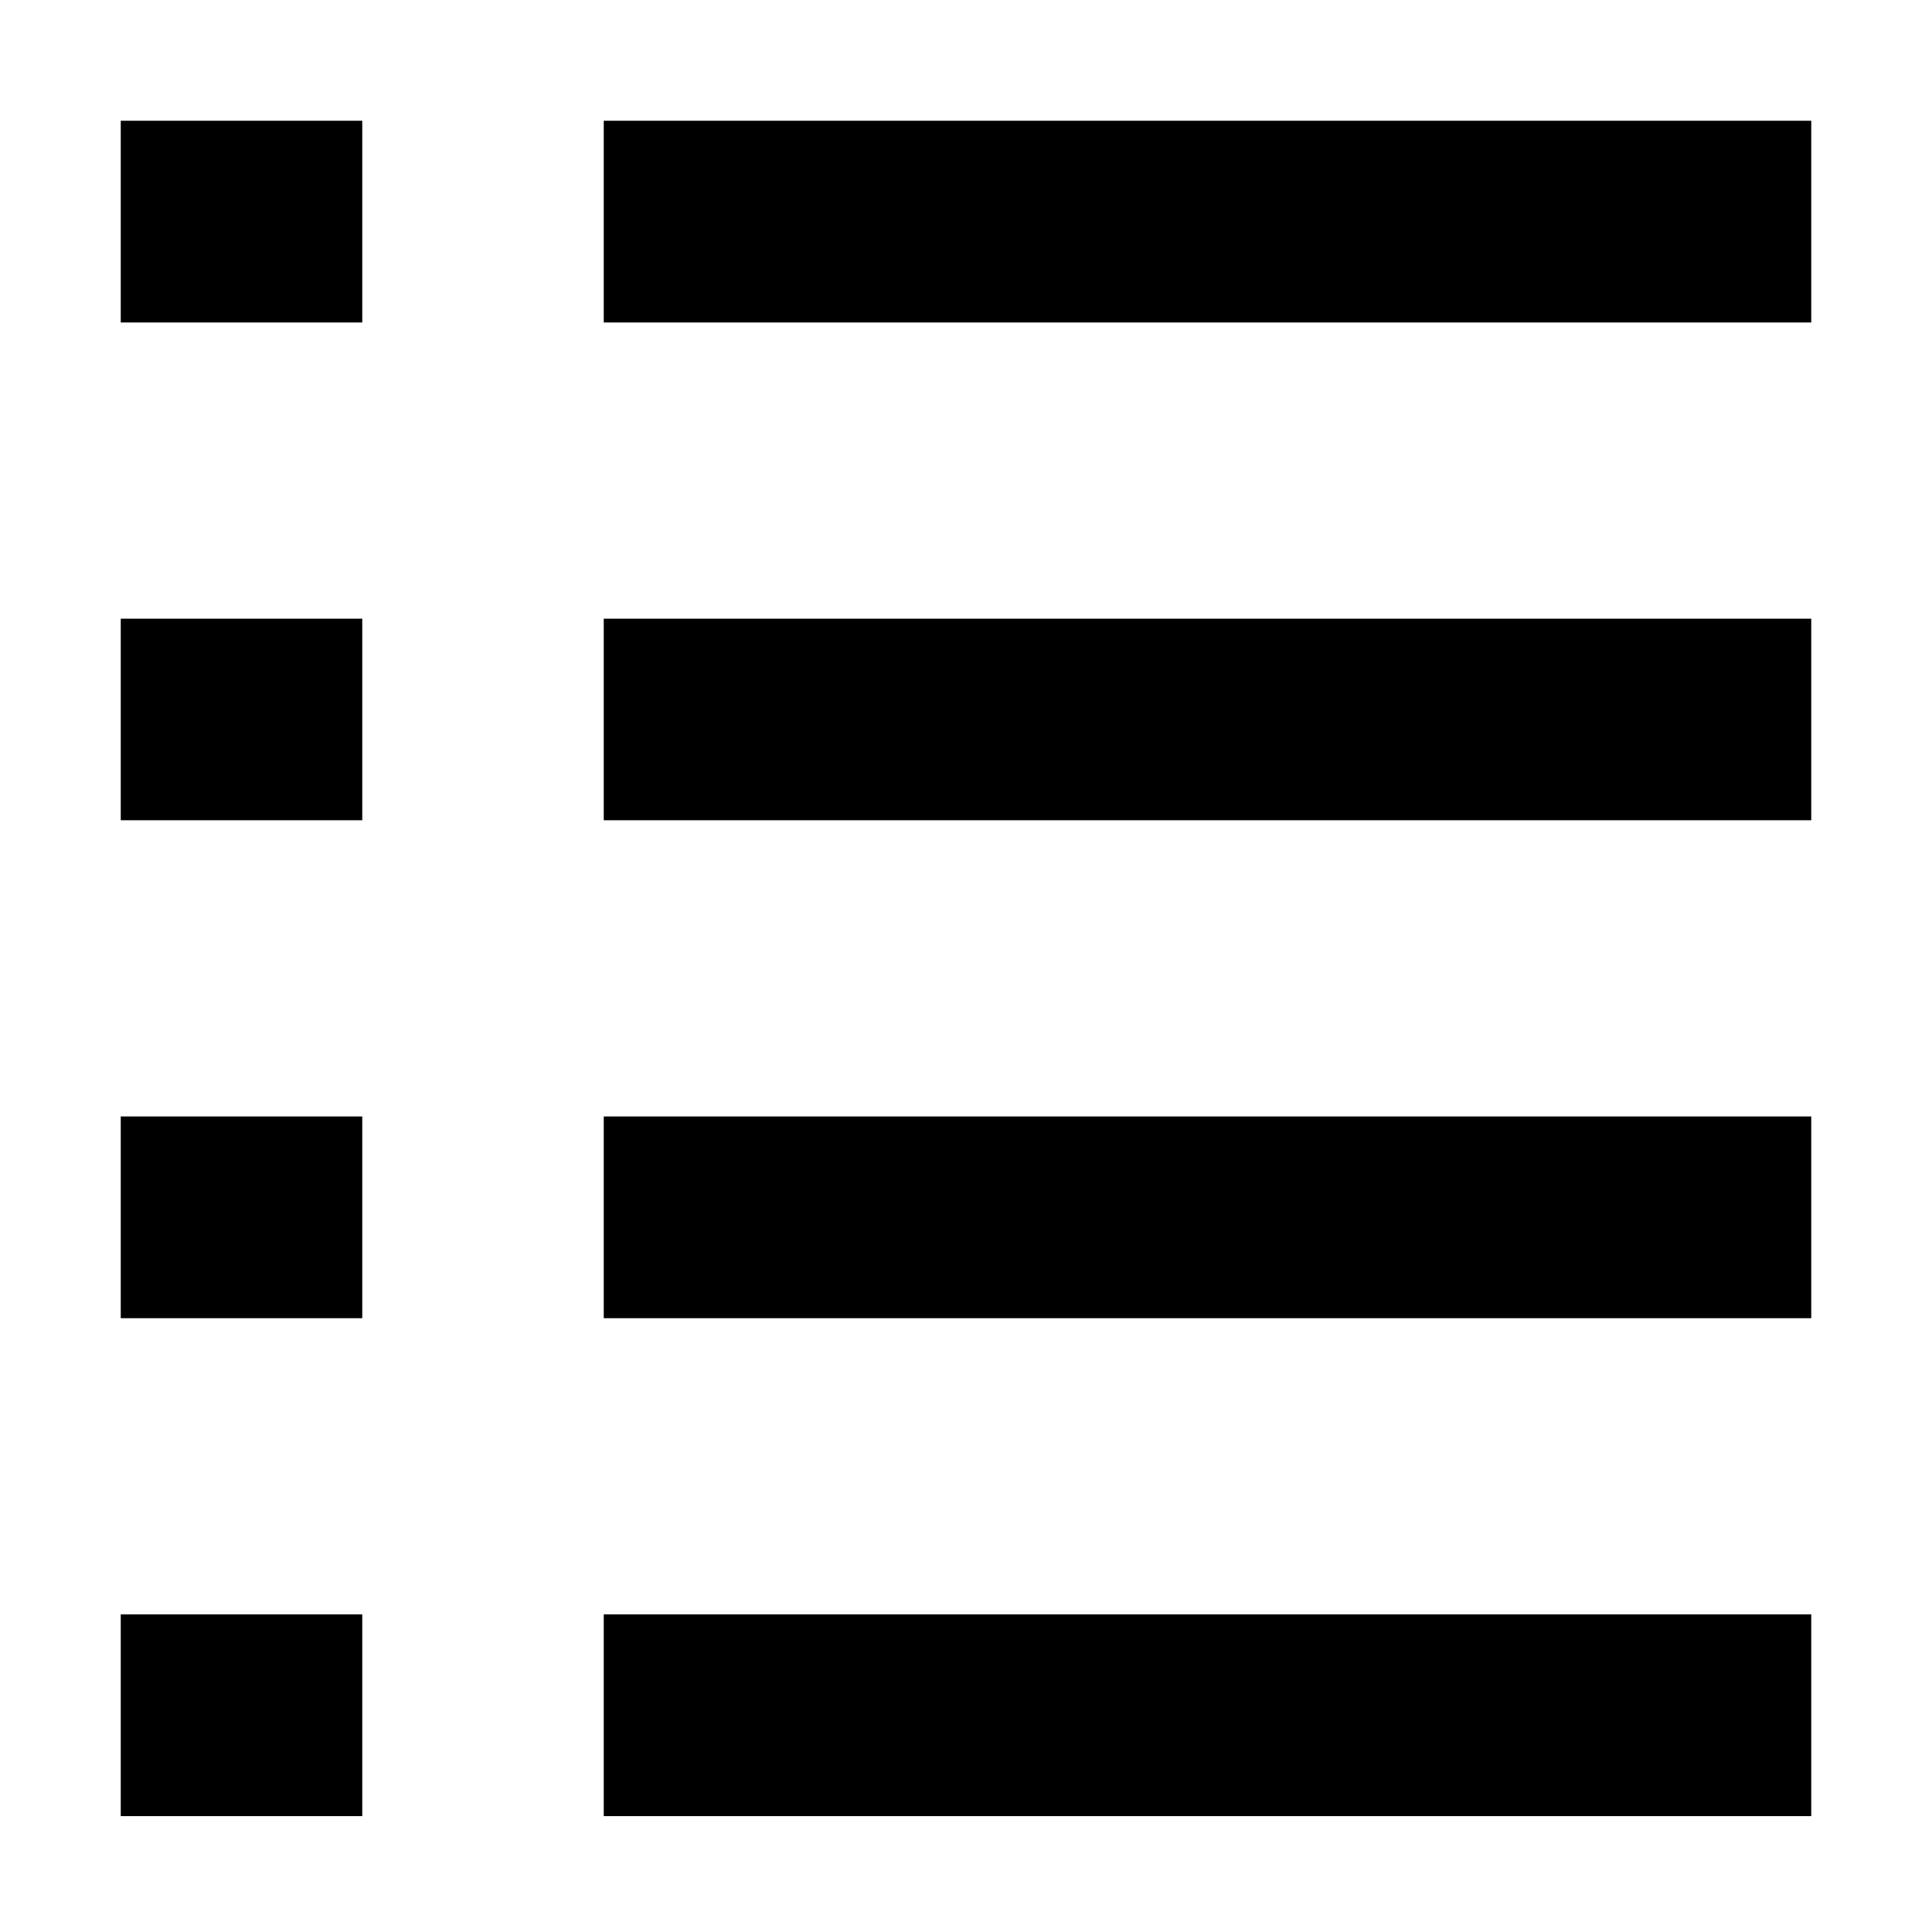 <?xml version="1.0" encoding="UTF-8"?>
<svg xmlns="http://www.w3.org/2000/svg" xmlns:xlink="http://www.w3.org/1999/xlink" width="48pt" height="48pt" viewBox="0 0 48 48" version="1.1">
<g id="surface1">
<path d="M 3 3 L 9 3 L 9 8.012 L 3 8.012 Z M 15 3 L 45 3 L 45 8.012 L 15 8.012 Z M 3 15.371 L 9 15.371 L 9 20.379 L 3 20.379 Z M 15 15.371 L 45 15.371 L 45 20.379 L 15 20.379 Z M 3 27.738 L 9 27.738 L 9 32.75 L 3 32.75 Z M 15 27.738 L 45 27.738 L 45 32.75 L 15 32.75 Z M 3 40.109 L 9 40.109 L 9 45.121 L 3 45.121 Z M 15 40.109 L 45 40.109 L 45 45.121 L 15 45.121 Z M 15 40.109 "/>
</g>
</svg>

